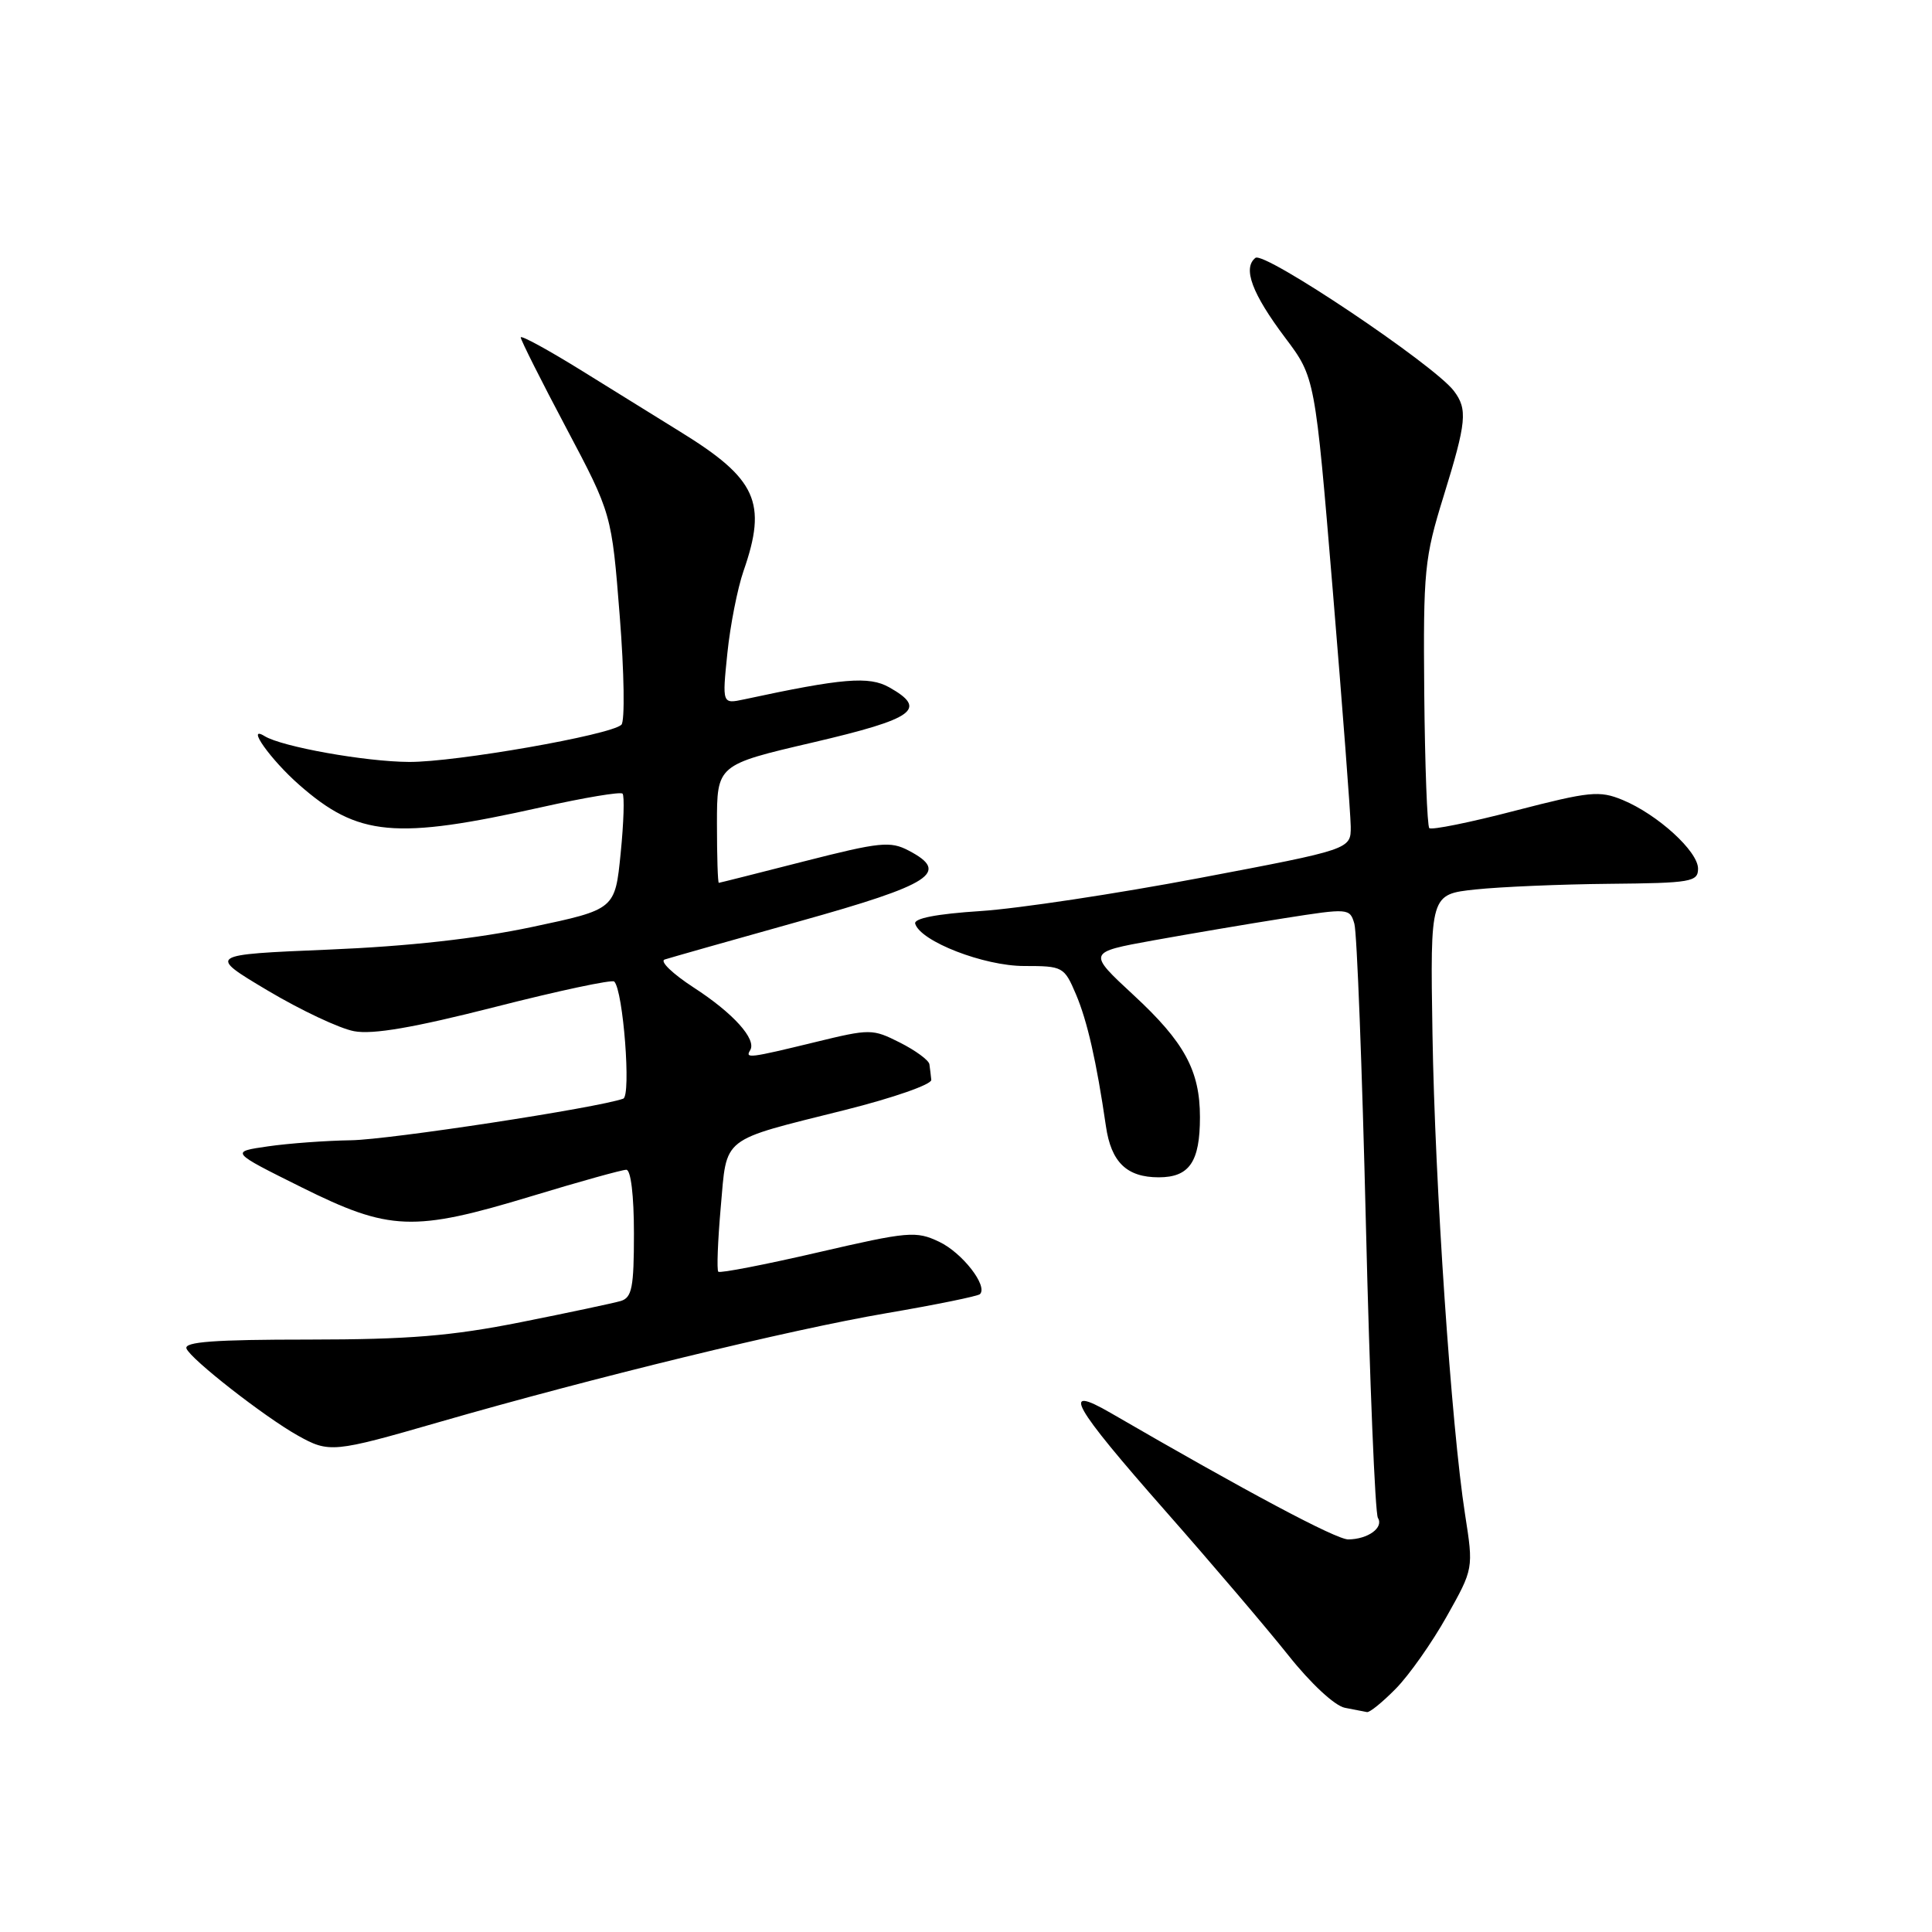 <?xml version="1.0" encoding="UTF-8" standalone="no"?>
<!DOCTYPE svg PUBLIC "-//W3C//DTD SVG 1.1//EN" "http://www.w3.org/Graphics/SVG/1.1/DTD/svg11.dtd" >
<svg xmlns="http://www.w3.org/2000/svg" xmlns:xlink="http://www.w3.org/1999/xlink" version="1.1" viewBox="0 0 256 256">
 <g >
 <path fill="currentColor"
d=" M 184.96 223.75 C 186.72 221.96 189.75 217.66 191.70 214.18 C 195.25 207.86 195.25 207.86 194.13 200.68 C 192.31 189.04 190.13 156.91 189.81 137.00 C 189.51 118.50 189.51 118.50 195.50 117.86 C 198.80 117.51 206.79 117.17 213.25 117.11 C 224.08 117.01 225.00 116.85 225.00 115.10 C 225.00 112.80 219.64 107.92 215.01 106.00 C 211.93 104.73 210.67 104.86 200.77 107.42 C 194.80 108.98 189.68 110.01 189.39 109.73 C 189.11 109.44 188.81 101.40 188.72 91.85 C 188.58 75.57 188.74 73.96 191.29 65.73 C 194.33 55.90 194.49 54.23 192.64 51.79 C 189.99 48.31 167.52 33.24 166.35 34.17 C 164.64 35.52 165.89 38.90 170.29 44.75 C 174.25 50.01 174.25 50.01 176.60 78.25 C 177.89 93.79 178.96 107.86 178.98 109.52 C 179.00 112.54 179.00 112.54 158.95 116.34 C 147.92 118.43 134.86 120.40 129.92 120.72 C 124.08 121.10 121.05 121.69 121.27 122.40 C 121.97 124.74 130.38 128.00 135.70 128.00 C 140.84 128.00 141.01 128.09 142.57 131.75 C 144.07 135.28 145.29 140.64 146.54 149.22 C 147.23 154.00 149.30 156.00 153.54 156.00 C 157.60 156.00 159.00 153.95 159.00 148.03 C 159.00 141.87 156.94 138.08 150.20 131.85 C 144.09 126.19 144.09 126.19 152.80 124.61 C 157.58 123.75 165.40 122.42 170.17 121.67 C 178.69 120.33 178.86 120.34 179.46 122.40 C 179.80 123.56 180.49 141.49 180.99 162.27 C 181.49 183.04 182.21 200.53 182.58 201.13 C 183.38 202.42 181.26 203.96 178.65 203.98 C 177.07 204.00 165.22 197.69 147.15 187.21 C 140.46 183.34 142.04 186.15 154.50 200.30 C 160.55 207.17 167.84 215.73 170.70 219.32 C 173.69 223.09 176.87 226.03 178.20 226.29 C 179.46 226.53 180.78 226.79 181.13 226.86 C 181.48 226.94 183.20 225.54 184.96 223.75 Z  M 58.17 188.44 C 78.53 182.56 104.75 176.17 117.43 174.01 C 123.99 172.89 129.58 171.75 129.85 171.48 C 130.93 170.40 127.50 165.99 124.44 164.54 C 121.38 163.09 120.39 163.17 108.38 165.95 C 101.34 167.58 95.40 168.73 95.18 168.51 C 94.96 168.29 95.11 164.46 95.50 159.99 C 96.35 150.44 95.32 151.25 112.00 147.07 C 118.33 145.48 123.45 143.70 123.40 143.09 C 123.34 142.49 123.23 141.56 123.15 141.02 C 123.07 140.48 121.31 139.19 119.25 138.15 C 115.60 136.31 115.31 136.31 108.00 138.09 C 99.29 140.21 98.71 140.28 99.40 139.16 C 100.29 137.72 97.17 134.25 91.90 130.84 C 89.12 129.03 87.39 127.37 88.07 127.14 C 88.75 126.92 96.77 124.64 105.89 122.09 C 123.51 117.17 125.93 115.60 120.41 112.71 C 117.98 111.43 116.60 111.57 106.60 114.12 C 100.50 115.68 95.39 116.97 95.25 116.98 C 95.11 116.99 95.00 113.48 95.00 109.17 C 95.00 101.34 95.00 101.34 107.75 98.37 C 121.22 95.22 122.96 93.96 117.82 91.07 C 115.15 89.57 111.65 89.86 98.60 92.67 C 95.69 93.29 95.69 93.29 96.38 86.55 C 96.76 82.84 97.73 77.94 98.52 75.66 C 101.69 66.57 100.27 63.45 90.14 57.21 C 87.59 55.64 81.79 52.04 77.25 49.22 C 72.71 46.40 69.00 44.37 69.00 44.71 C 69.00 45.05 71.71 50.45 75.03 56.71 C 81.05 68.08 81.05 68.08 82.12 81.65 C 82.71 89.11 82.81 95.58 82.34 96.03 C 80.95 97.39 60.33 101.00 54.20 100.96 C 48.40 100.93 37.34 98.95 35.06 97.54 C 32.52 95.97 35.86 100.67 39.64 103.99 C 47.45 110.85 52.32 111.30 71.79 106.95 C 77.41 105.69 82.22 104.89 82.49 105.16 C 82.76 105.43 82.65 108.99 82.24 113.07 C 81.50 120.50 81.50 120.50 70.50 122.83 C 63.18 124.38 54.14 125.39 43.50 125.83 C 27.50 126.50 27.50 126.50 35.47 131.25 C 39.86 133.86 45.01 136.29 46.92 136.64 C 49.38 137.11 54.84 136.17 65.63 133.42 C 74.01 131.28 81.11 129.77 81.39 130.06 C 82.58 131.25 83.65 145.20 82.58 145.58 C 79.18 146.80 51.61 151.01 46.53 151.09 C 43.21 151.14 38.25 151.50 35.50 151.90 C 30.50 152.62 30.50 152.62 39.93 157.31 C 51.63 163.13 54.75 163.25 70.43 158.50 C 76.78 156.57 82.43 155.00 82.99 155.00 C 83.59 155.00 84.00 158.41 84.00 163.43 C 84.00 170.60 83.74 171.94 82.25 172.39 C 81.29 172.67 75.33 173.94 69.00 175.20 C 59.80 177.03 54.18 177.49 40.88 177.50 C 28.40 177.50 24.37 177.80 24.71 178.69 C 25.25 180.09 35.03 187.73 39.45 190.21 C 43.61 192.54 44.15 192.49 58.17 188.44 Z "/>
</g>
</svg>